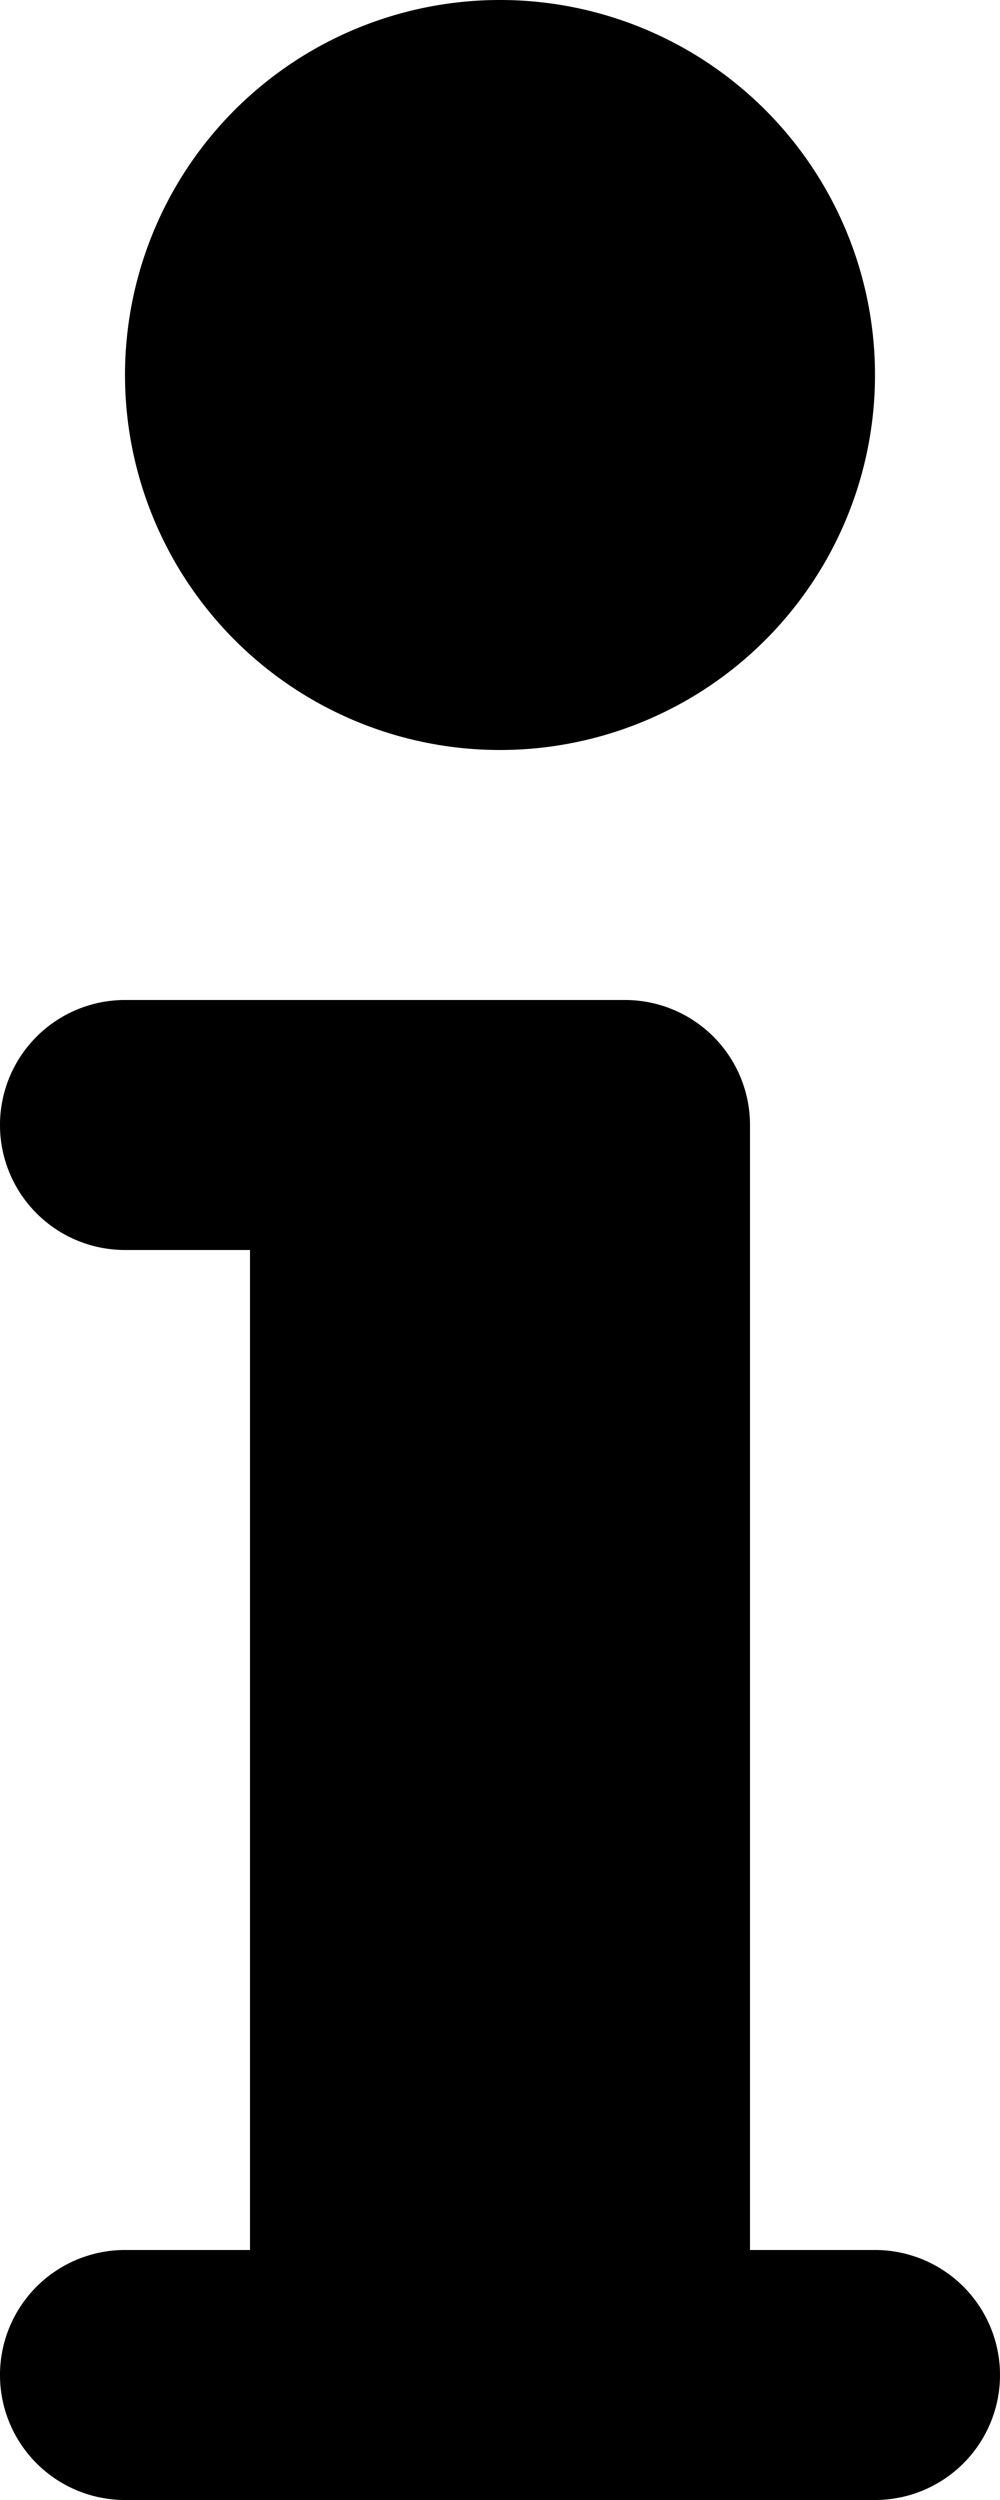 <svg xmlns="http://www.w3.org/2000/svg" width="8" height="20" viewBox="0 0 8 20">
  <path id="icons8-about" d="M12,2a3,3,0,1,0,3,3A3,3,0,0,0,12,2ZM9,10a1,1,0,1,0,0,2h1v8H9a1,1,0,1,0,0,2h6a1,1,0,1,0,0-2H14V11a1,1,0,0,0-1-1H9Z" transform="translate(-8 -2)"/>
</svg>
